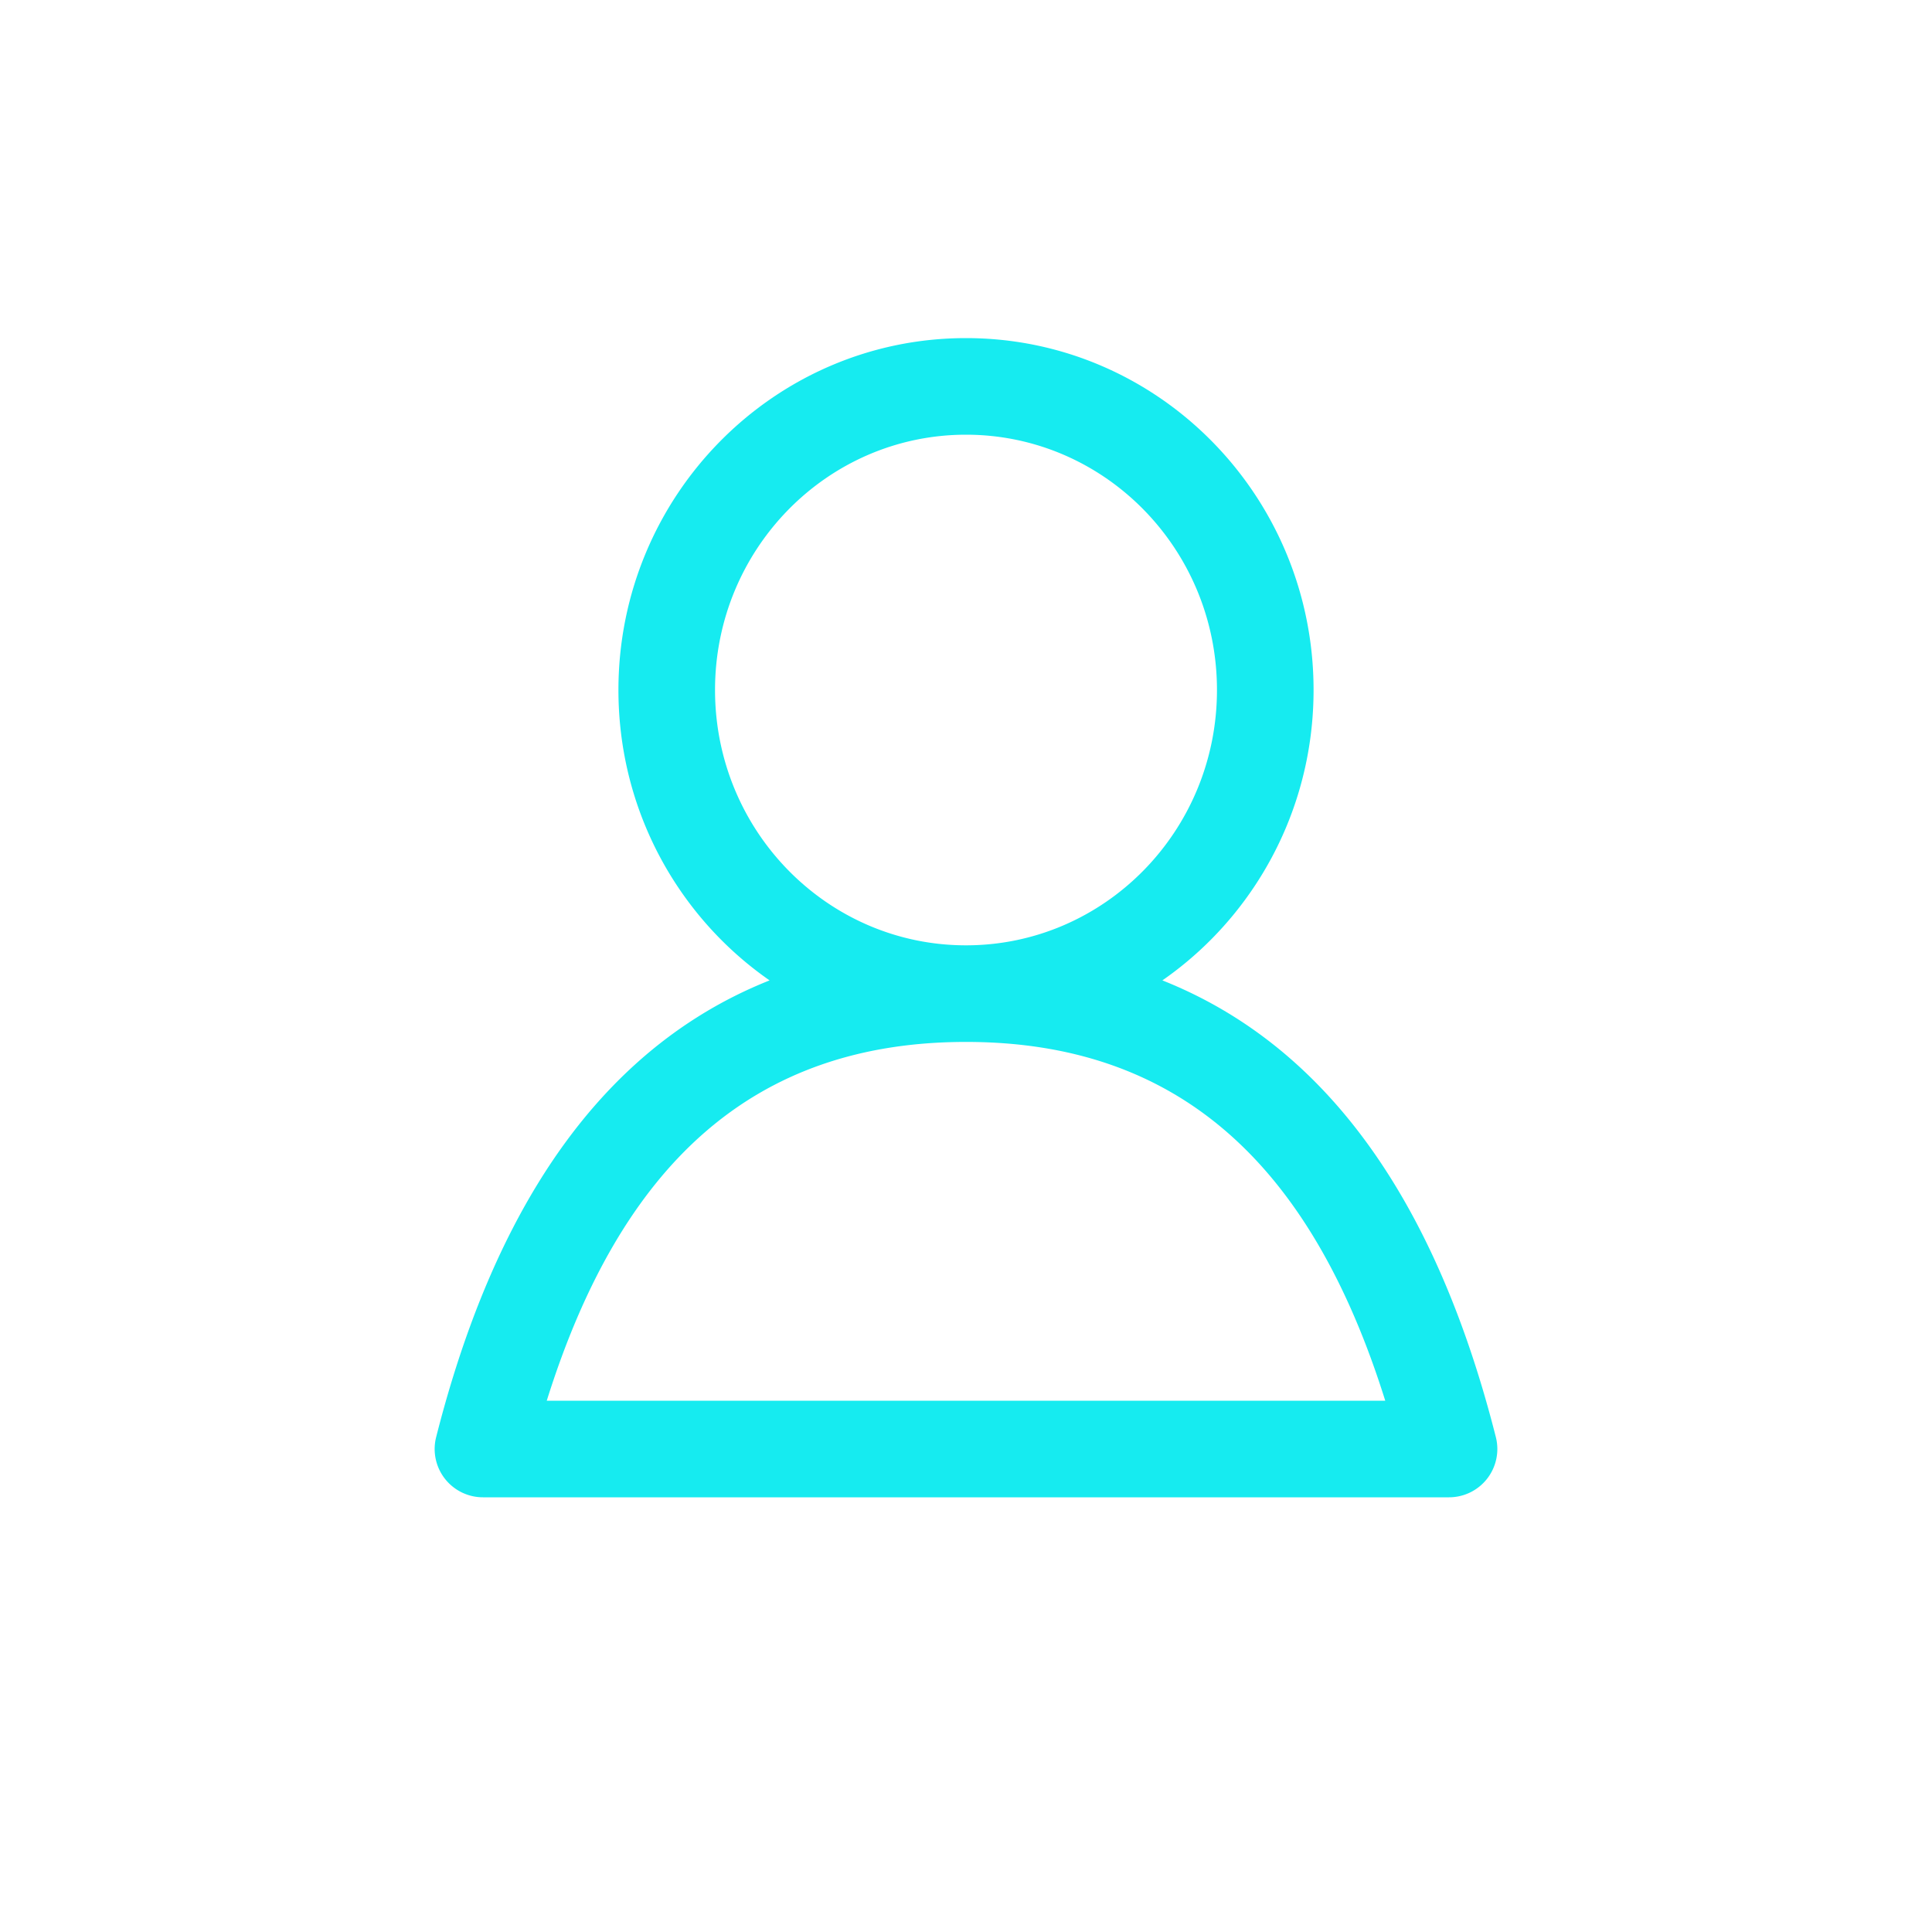 <?xml version="1.0" standalone="no"?><!DOCTYPE svg PUBLIC "-//W3C//DTD SVG 1.1//EN" "http://www.w3.org/Graphics/SVG/1.1/DTD/svg11.dtd"><svg t="1603878600180" class="icon" viewBox="0 0 1024 1024" version="1.1" xmlns="http://www.w3.org/2000/svg" p-id="3069" xmlns:xlink="http://www.w3.org/1999/xlink" width="20" height="20"><defs><style type="text/css"></style></defs><path d="M512 552.243c-112.538 0-182.835 64.614-222.208 190.157h444.416c-39.373-125.542-109.67-190.157-222.208-190.157z m0-51.2c148.787 0 238.49 93.798 280.832 260.659A25.6 25.6 0 0 1 768 793.6H256a25.6 25.6 0 0 1-24.832-31.898c42.342-166.912 132.096-260.659 280.832-260.659z m0 0c73.37 0 133.018-60.518 133.018-135.322C645.018 290.918 585.37 230.4 512 230.4c-73.37 0-133.018 60.518-133.018 135.322 0 74.803 59.648 135.322 133.018 135.322z m0 51.2c-101.837 0-184.218-83.61-184.218-186.522S410.214 179.2 512 179.2c101.837 0 184.218 83.61 184.218 186.522s-82.432 186.522-184.218 186.522z" p-id="3070" fill="#16EBF0"></path></svg>